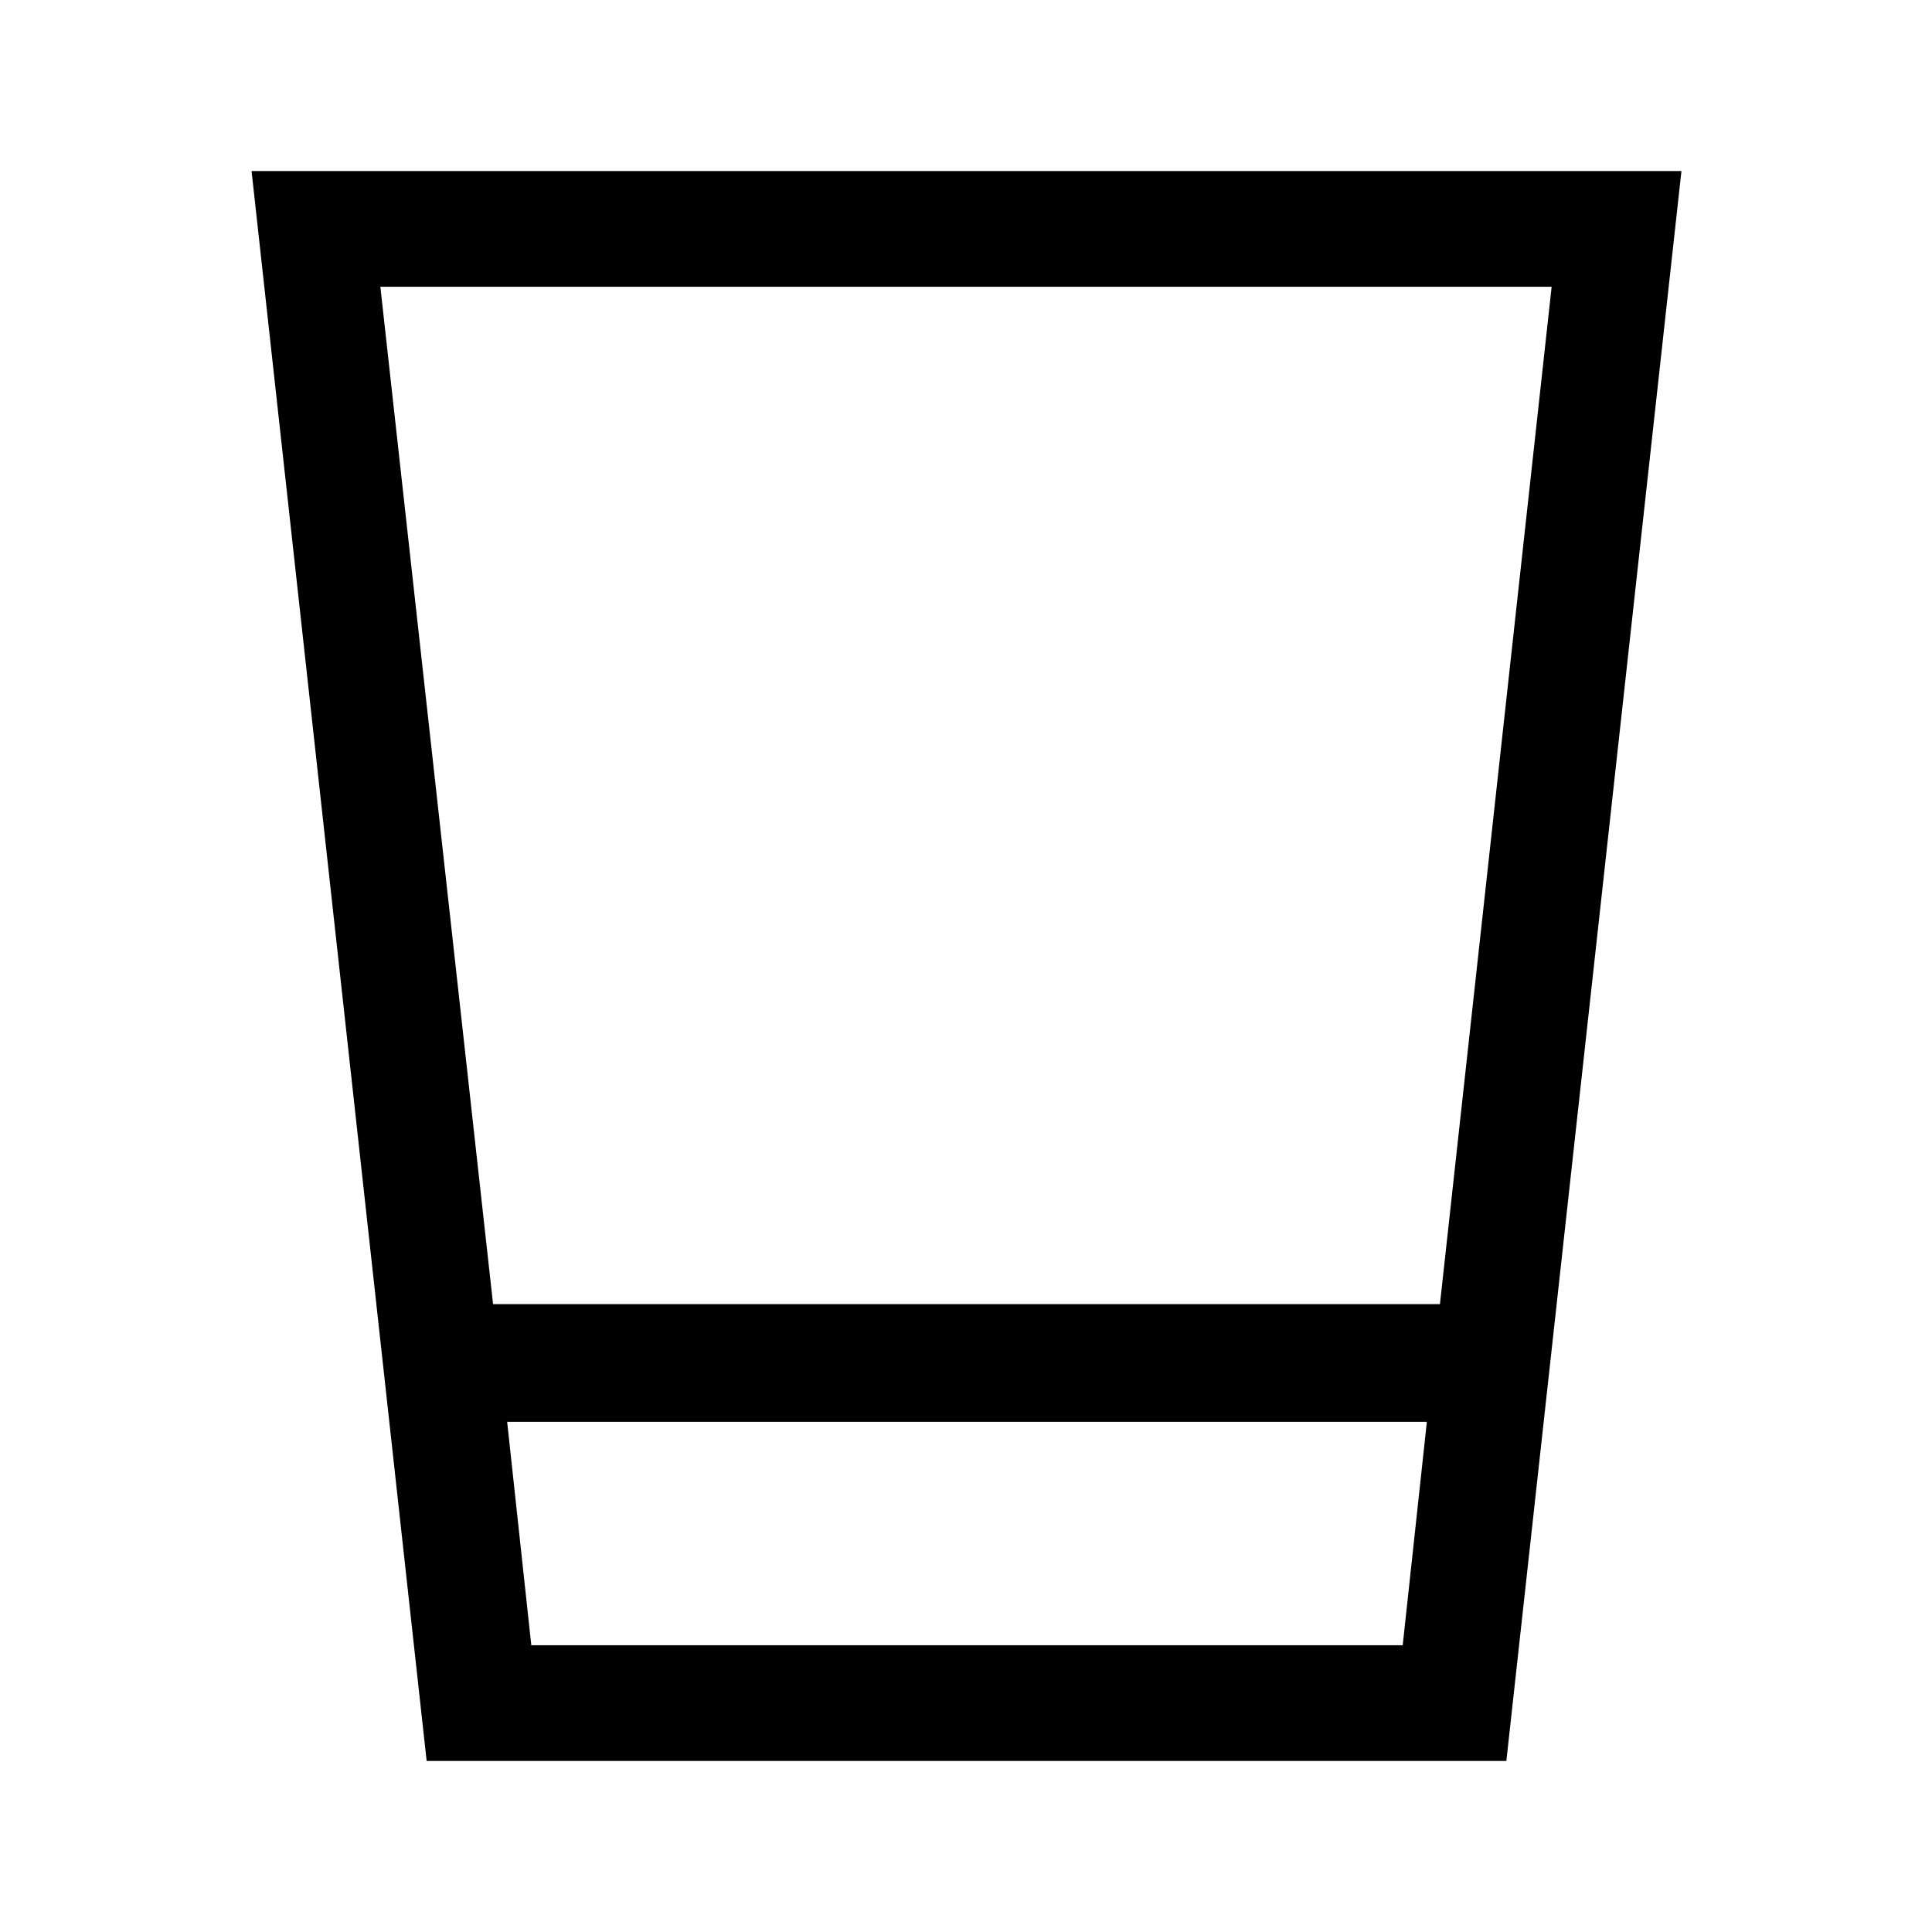 <svg xmlns="http://www.w3.org/2000/svg" height="48" viewBox="0 -960 960 960" width="48"><path d="m212-85-87-790h710.5l-87 790H212Zm40-168.5 12 111h433l12-111H252Zm-7-58.5h470.5L771-817.5H189L245-312Zm7 169.5h457-457Z"/></svg>